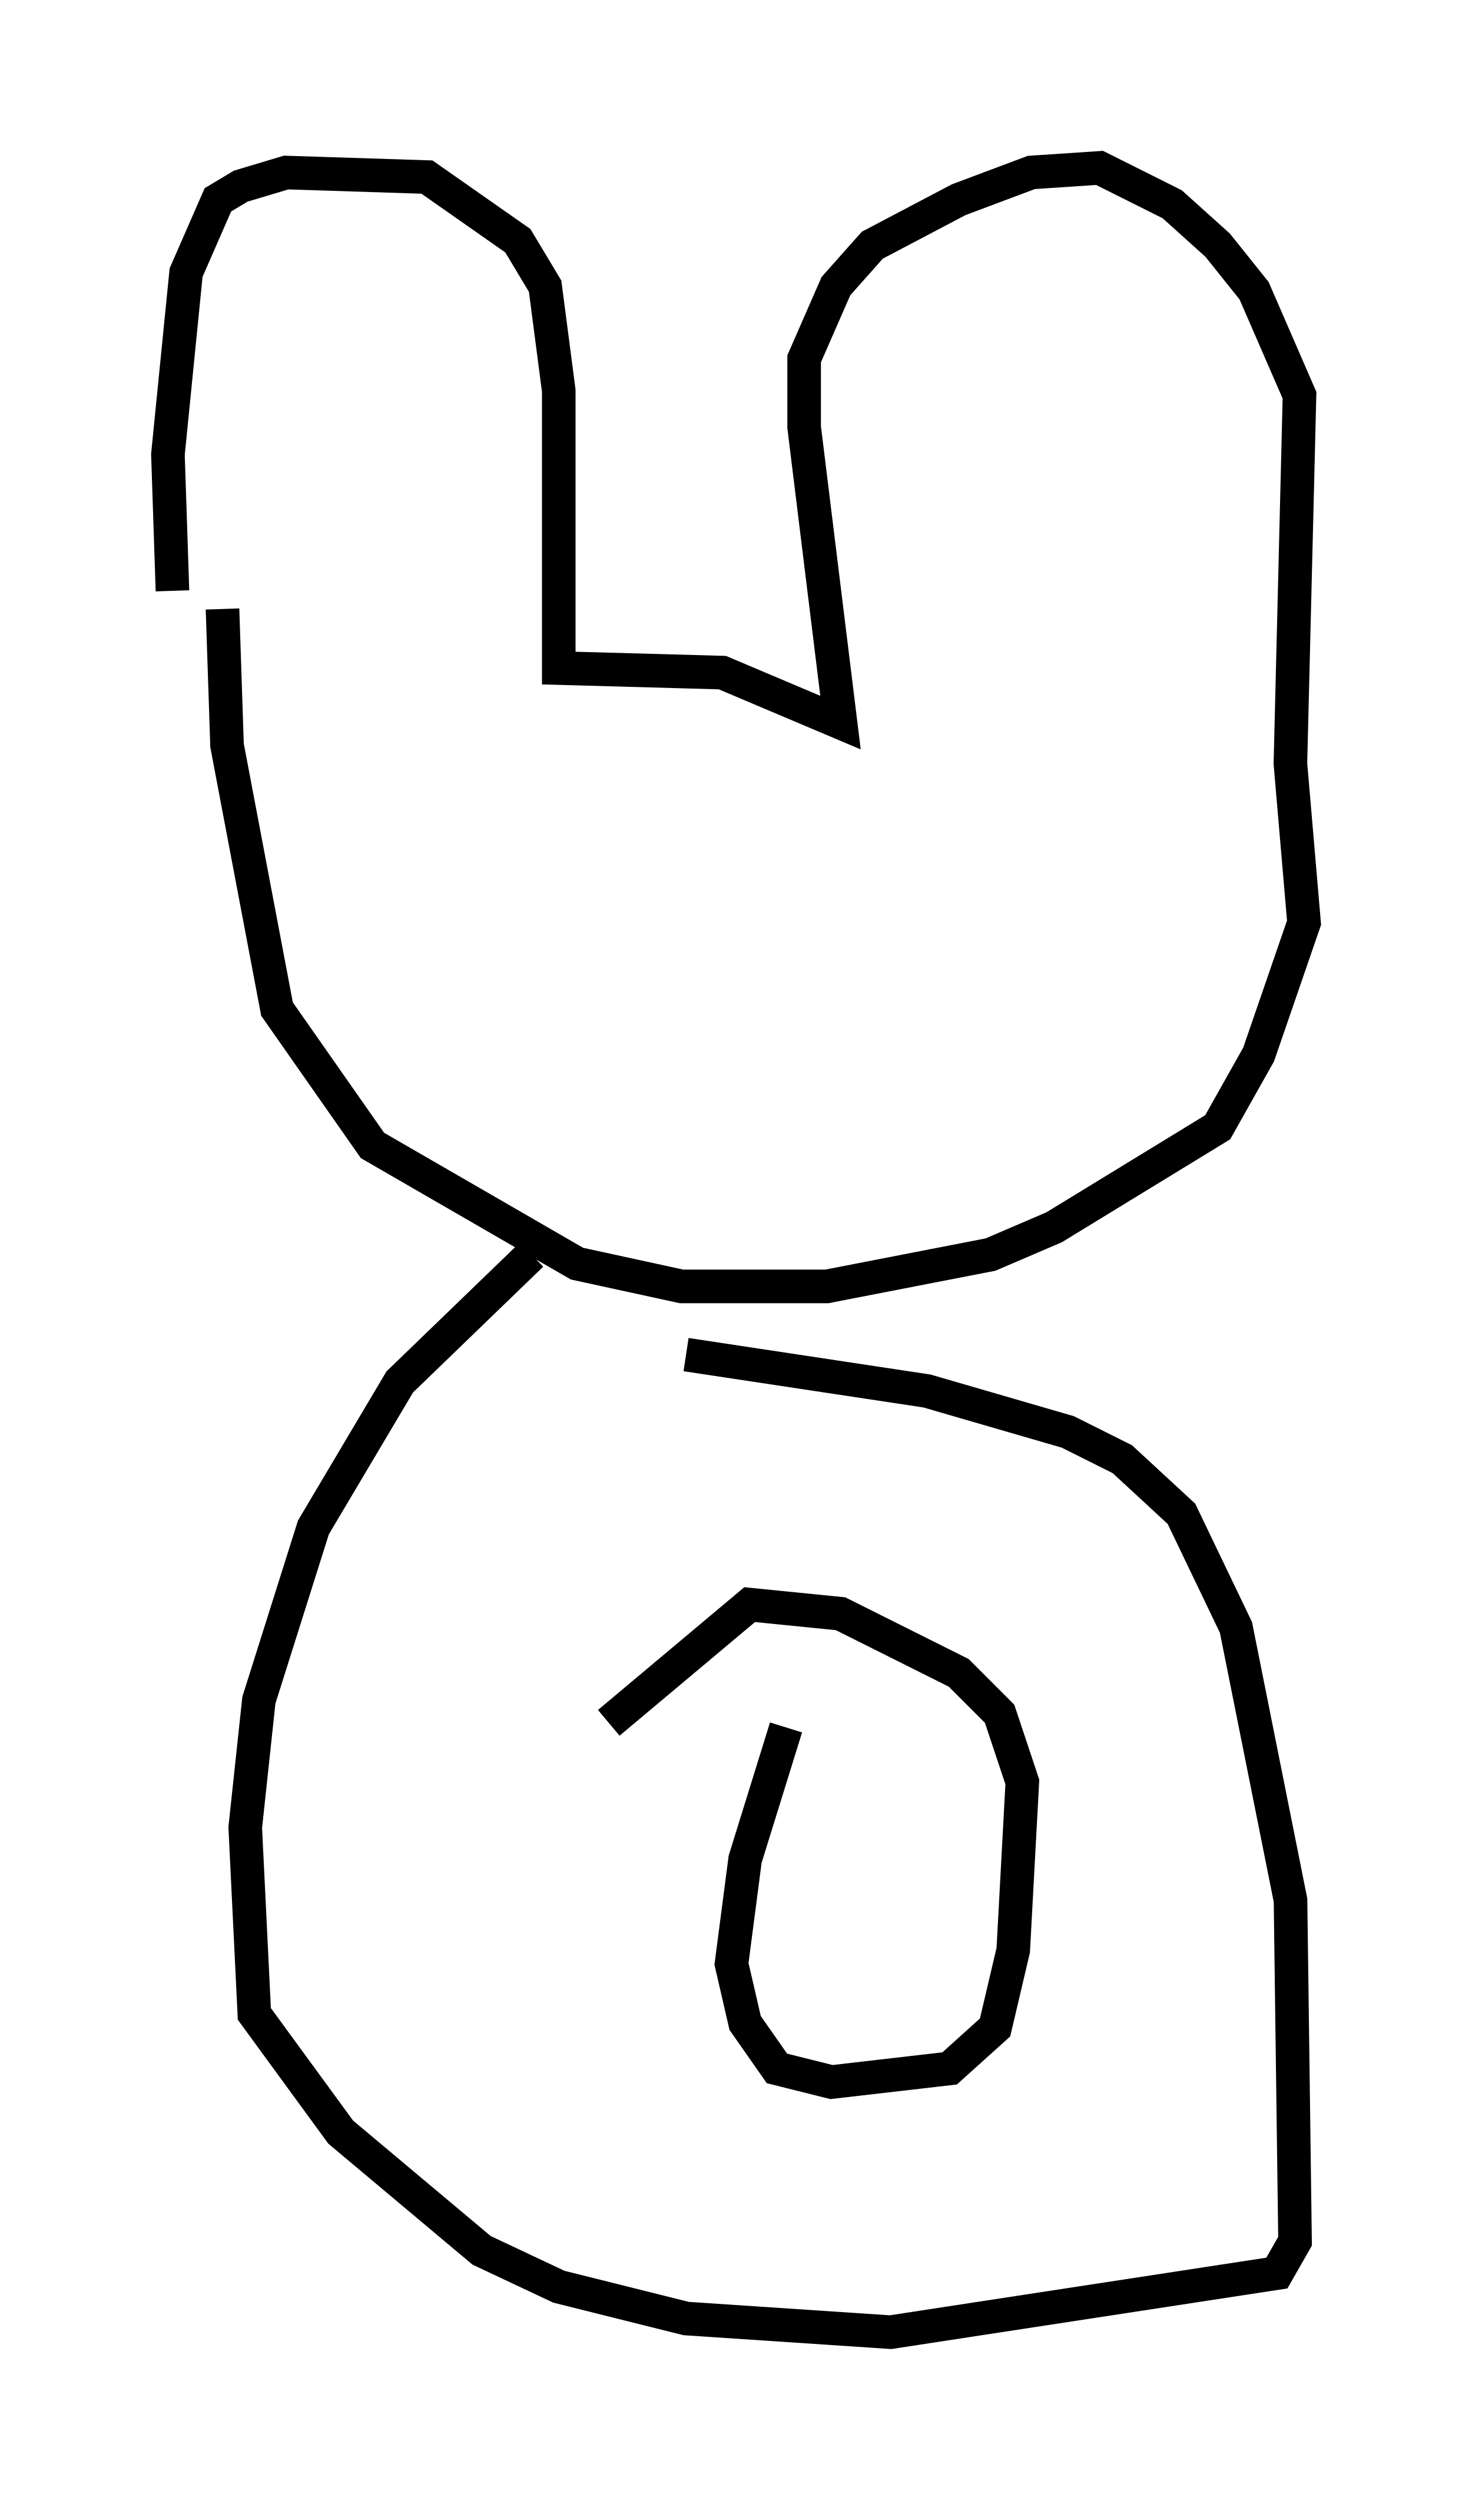 <?xml version="1.0" encoding="utf-8" ?>
<svg baseProfile="full" height="74.411" version="1.1" width="43.829" xmlns="http://www.w3.org/2000/svg" xmlns:ev="http://www.w3.org/2001/xml-events" xmlns:xlink="http://www.w3.org/1999/xlink"><defs /><rect fill="white" height="74.411" width="43.829" x="0" y="0" /><path d="M6.353, 19.614 m-1.218, -2.03 l-0.135, -4.059 0.541, -5.413 l0.947, -2.165 0.677, -0.406 l1.353, -0.406 4.195, 0.135 l2.706, 1.894 0.812, 1.353 l0.406, 3.112 0.0, 8.254 l4.871, 0.135 3.518, 1.488 l-1.083, -8.796 0.0, -2.03 l0.947, -2.165 1.083, -1.218 l2.571, -1.353 2.165, -0.812 l2.03, -0.135 2.165, 1.083 l1.353, 1.218 1.083, 1.353 l1.353, 3.112 -0.271, 10.961 l0.406, 4.736 -1.353, 3.924 l-1.218, 2.165 -4.871, 2.977 l-1.894, 0.812 -4.871, 0.947 l-4.33, 0.0 -3.112, -0.677 l-6.089, -3.518 -2.842, -4.059 l-1.488, -7.848 -0.135, -4.059 m9.202, 19.215 l-3.924, 3.789 -2.571, 4.33 l-1.624, 5.142 -0.406, 3.789 l0.271, 5.548 2.571, 3.518 l4.195, 3.518 2.3, 1.083 l3.789, 0.947 6.089, 0.406 l11.502, -1.759 0.541, -0.947 l-0.135, -10.149 -1.624, -8.119 l-1.624, -3.383 -1.759, -1.624 l-1.624, -0.812 -4.195, -1.218 l-7.172, -1.083 m2.977, 11.096 l-1.218, 3.924 -0.406, 3.112 l0.406, 1.759 0.947, 1.353 l1.624, 0.406 3.518, -0.406 l1.353, -1.218 0.541, -2.3 l0.271, -5.007 -0.677, -2.03 l-1.218, -1.218 -3.518, -1.759 l-2.706, -0.271 -4.195, 3.518 " fill="none" stroke="black" stroke-width="1" /></svg>